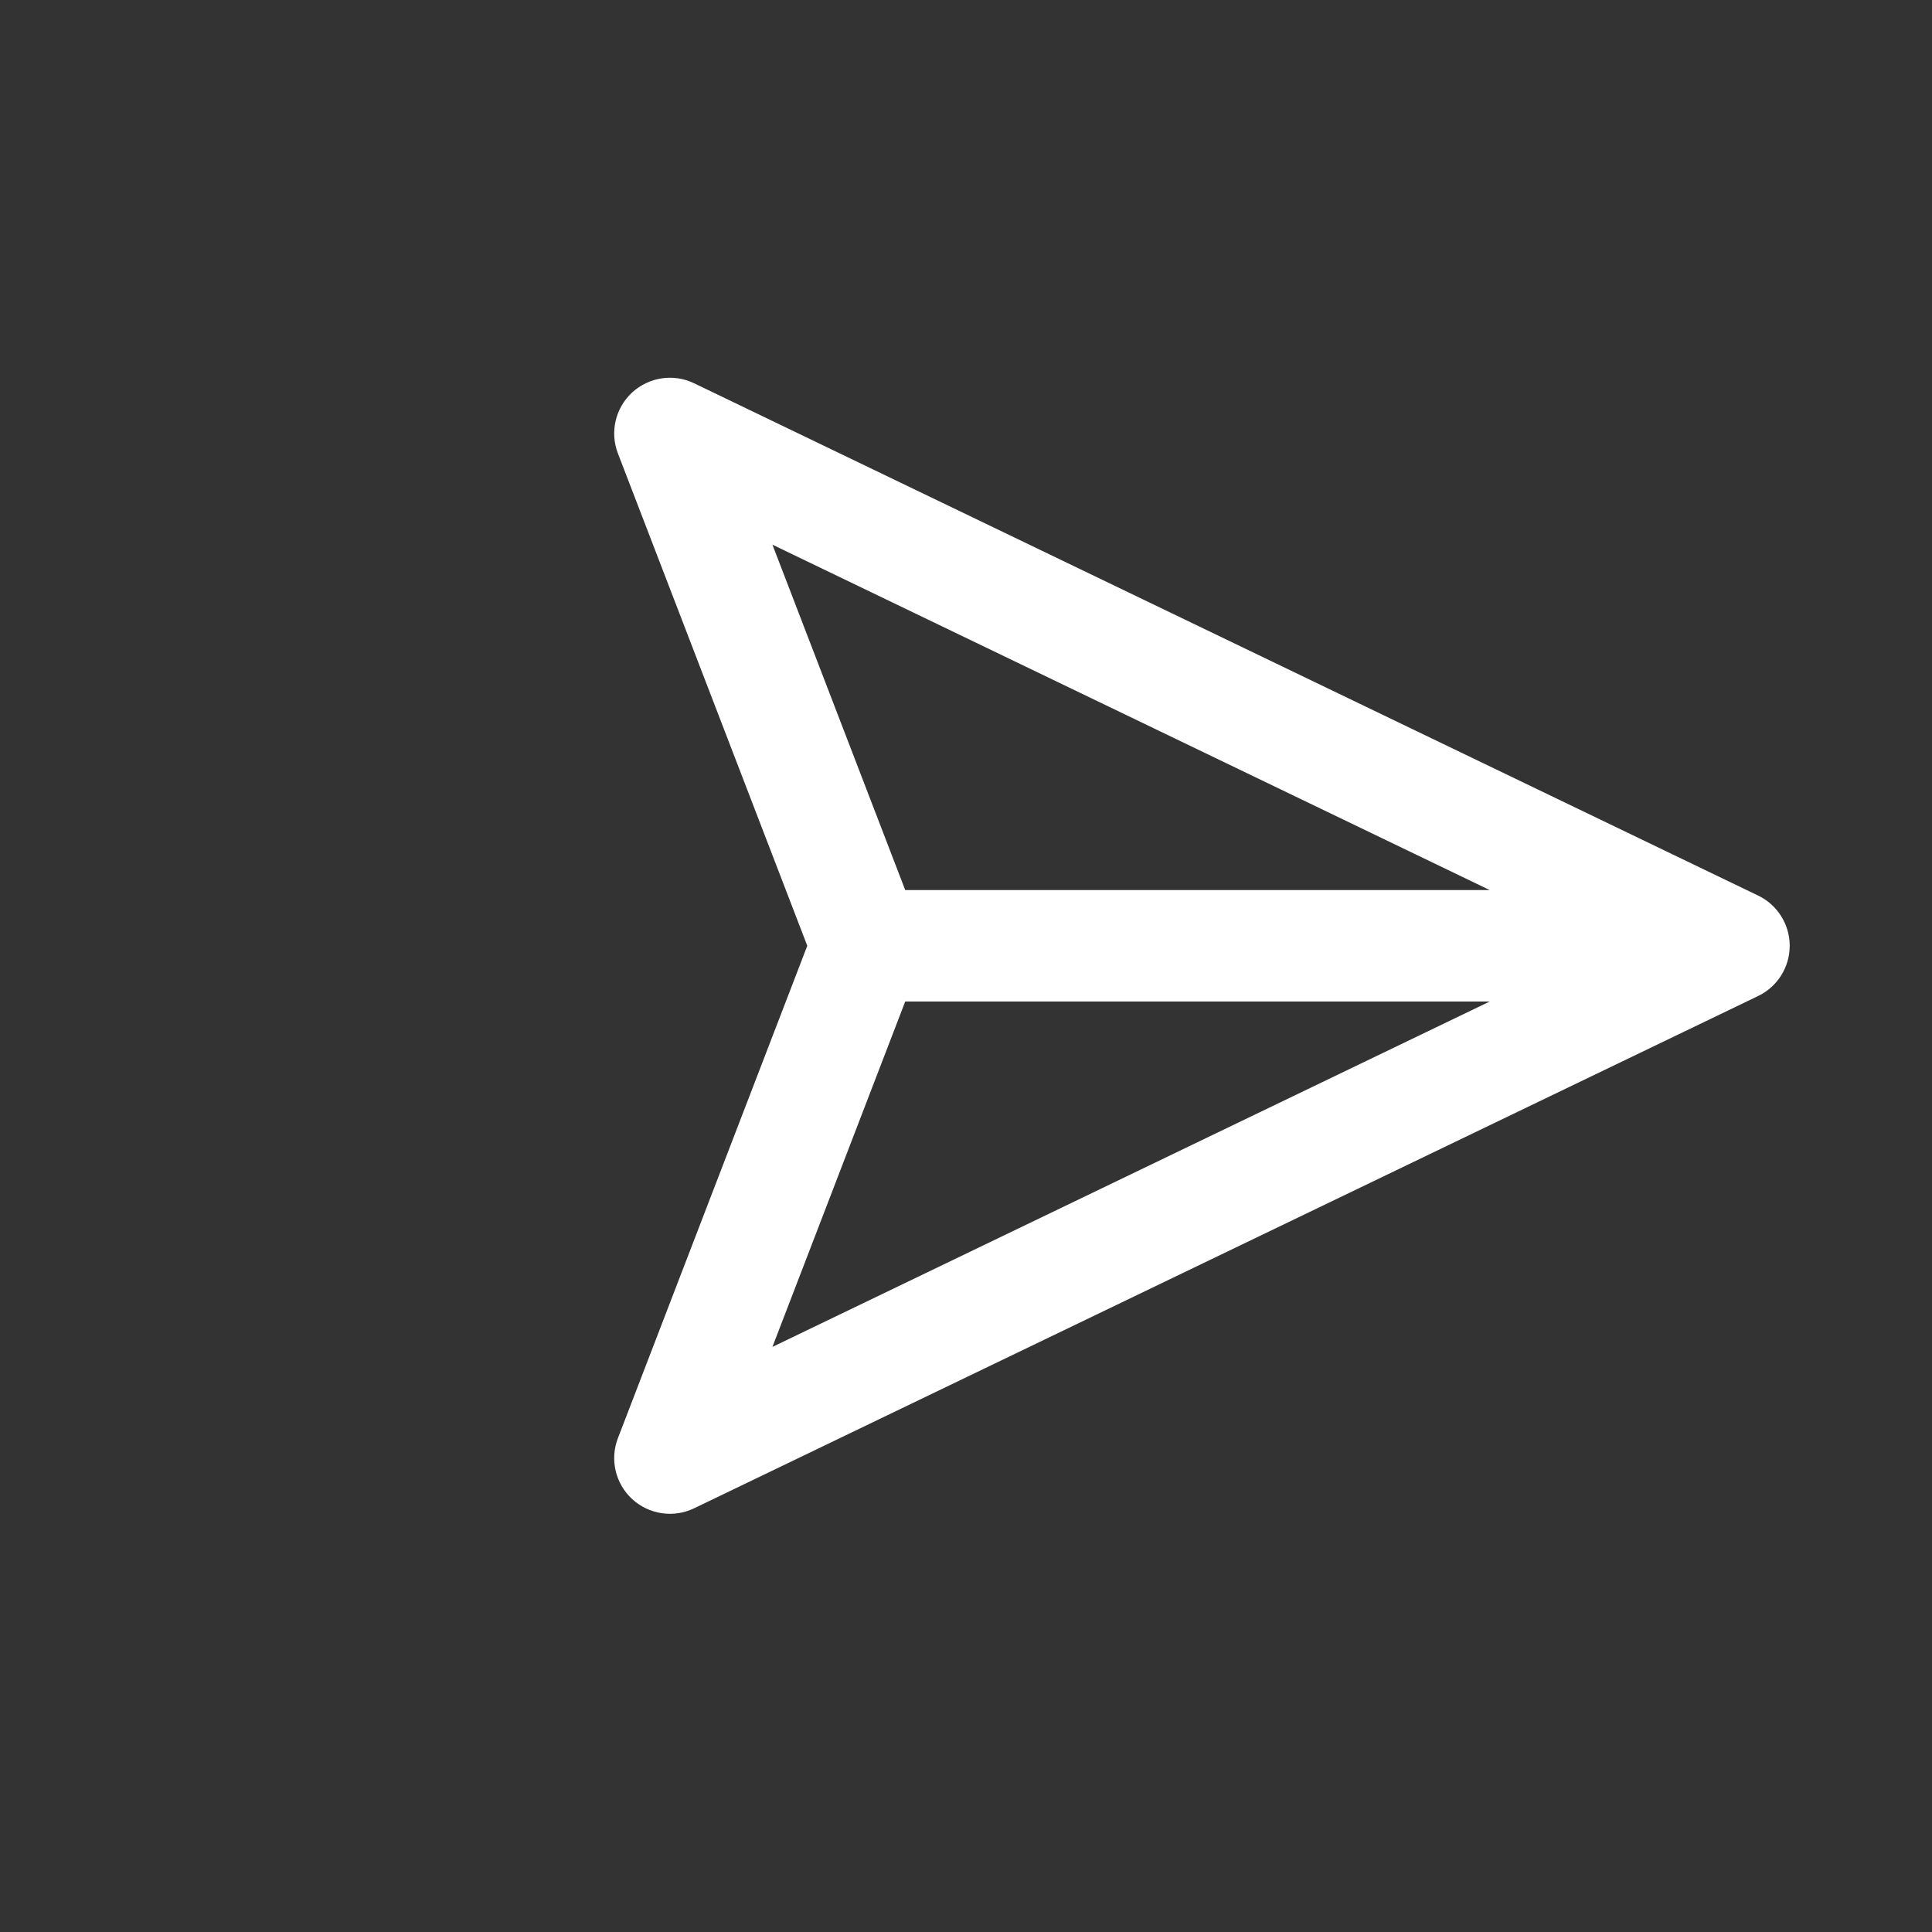 <svg width="26" height="26" viewBox="0 0 26 26" fill="none" xmlns="http://www.w3.org/2000/svg">
<rect x="0" y="0" width="26" height="26" fill="#333333" stroke="none"/>
<g clip-path="url(#clip0)">
<path fill-rule="evenodd" clip-rule="evenodd" d="M24.085 12.728C24.085 13.016 23.92 13.279 23.66 13.404L9.341 20.298C9.064 20.431 8.734 20.382 8.507 20.174C8.281 19.965 8.205 19.64 8.316 19.353L10.864 12.728L8.316 6.103C8.205 5.816 8.281 5.491 8.507 5.282C8.734 5.074 9.064 5.024 9.341 5.158L23.66 12.052C23.92 12.177 24.085 12.44 24.085 12.728ZM12.182 13.478L10.395 18.126L20.048 13.478H12.182ZM20.048 11.978L10.395 7.33L12.182 11.978H20.048Z" fill="white"/>
</g>
<defs>
<clipPath id="clip0">
<rect width="18" height="18" fill="white" transform="translate(12.728) rotate(45)"/>
</clipPath>
</defs>
</svg>
